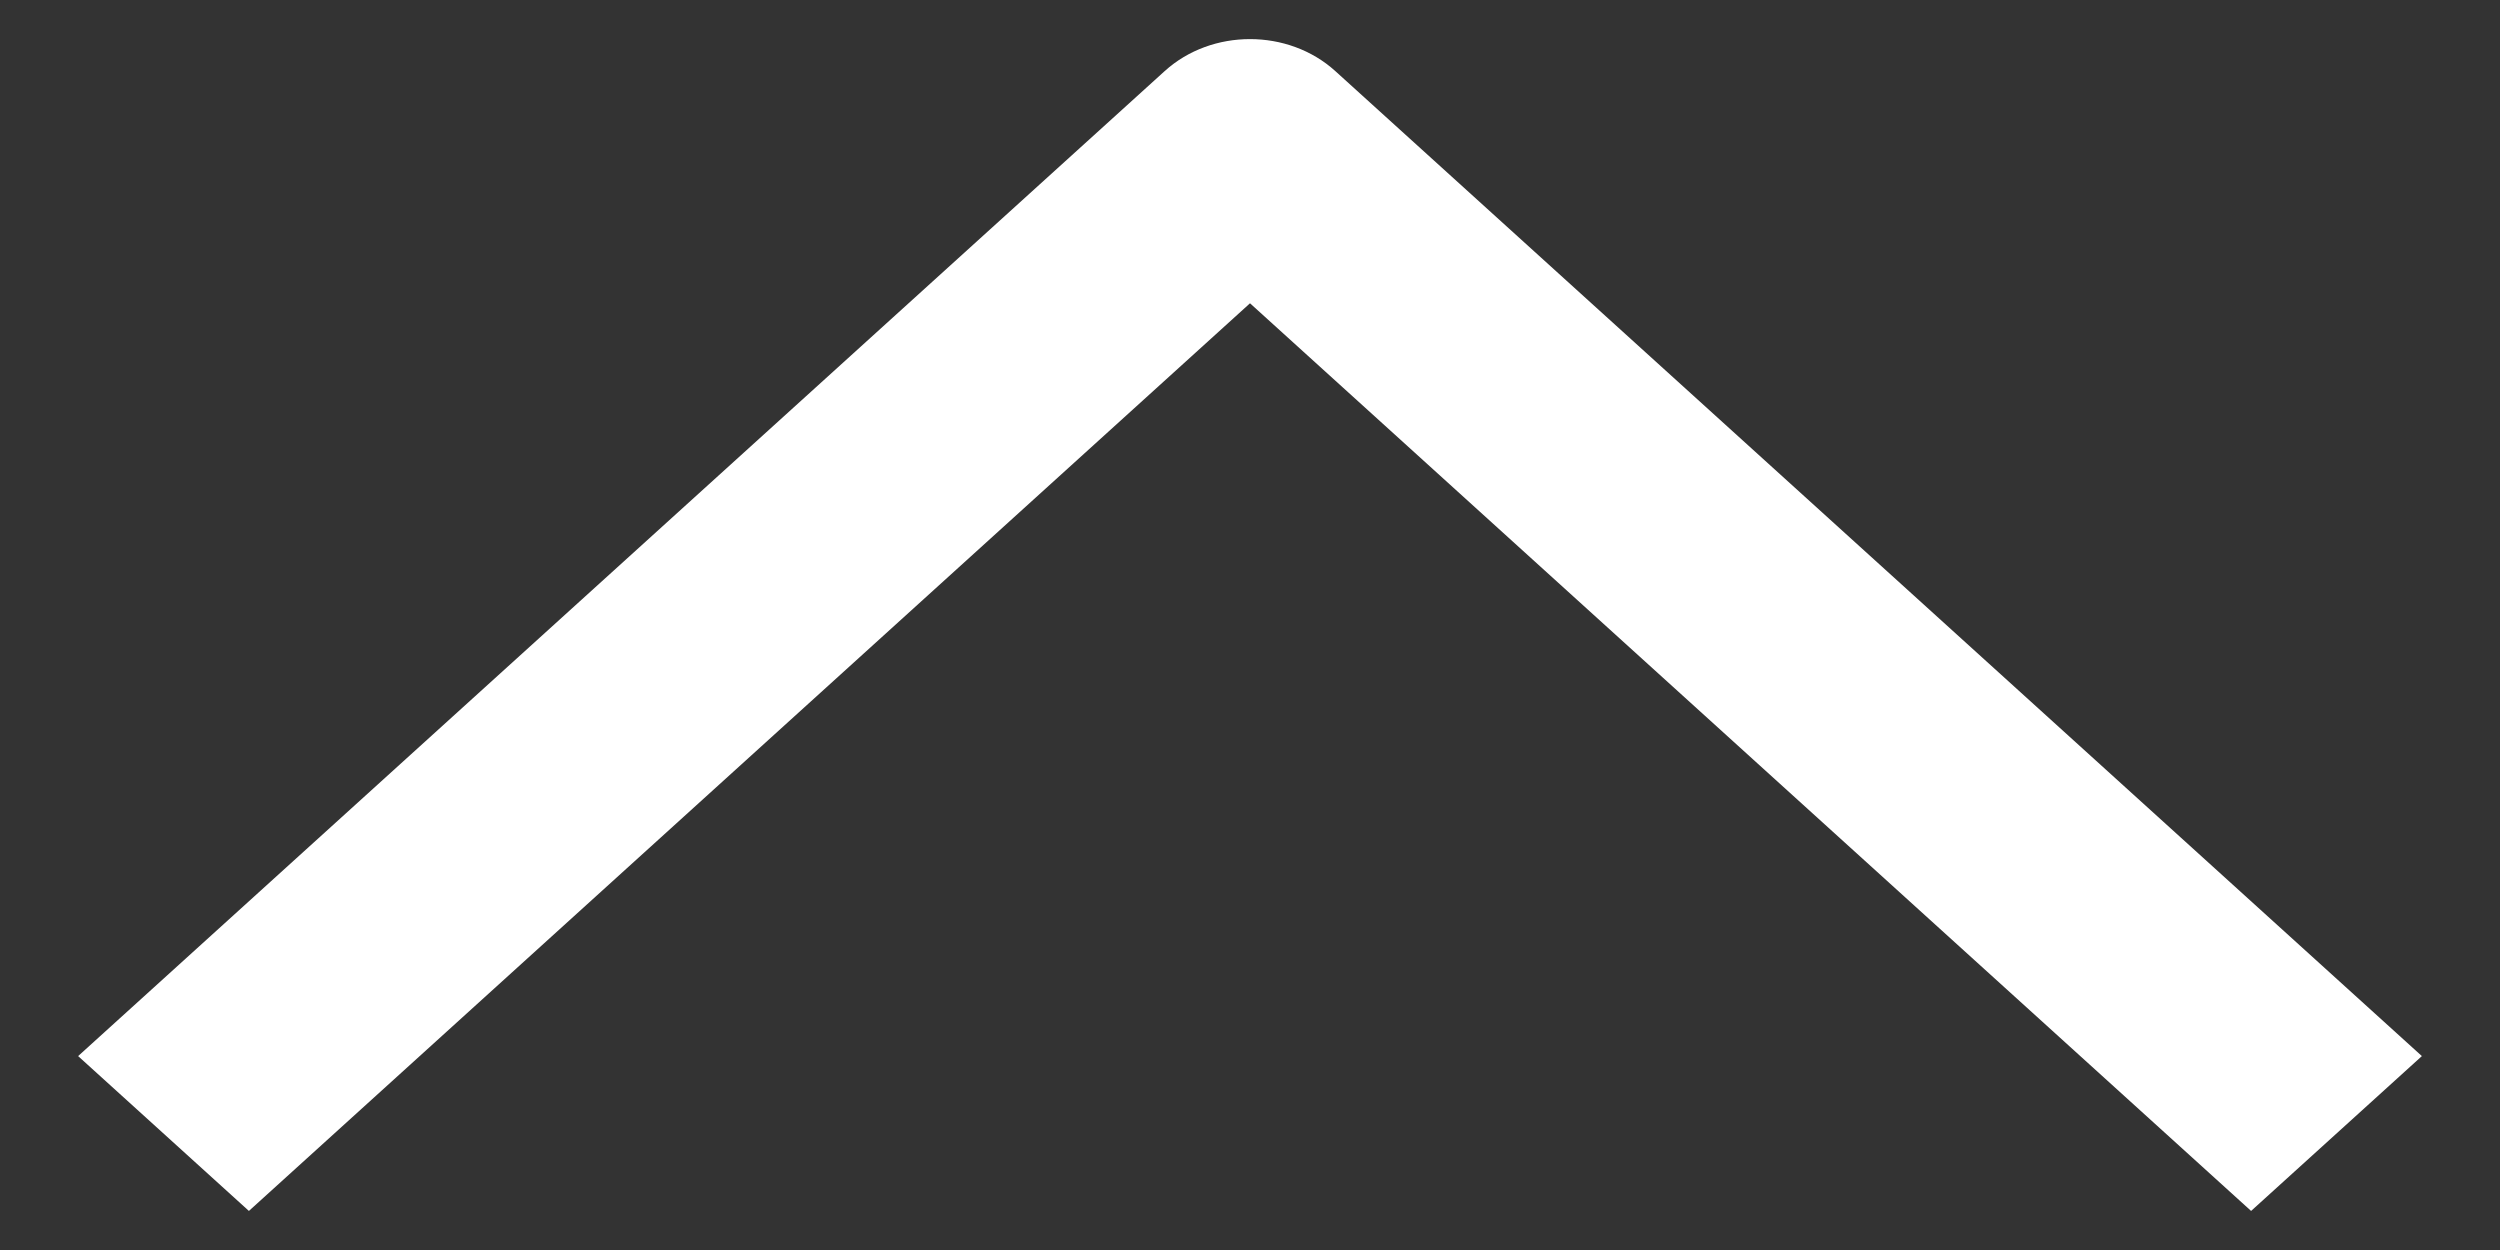 <svg width="16" height="8" viewBox="0 0 16 8" fill="none" xmlns="http://www.w3.org/2000/svg">
<rect x="0" y="0" width="16" height="8" fill="#333333" stroke="none"/>
<path fill-rule="evenodd" clip-rule="evenodd" d="M8 1.941L1.593 7.75L0.5 6.759L7.454 0.455C7.755 0.182 8.245 0.182 8.546 0.455L15.5 6.759L14.407 7.75L8 1.941Z" fill="white"/>
</svg>

